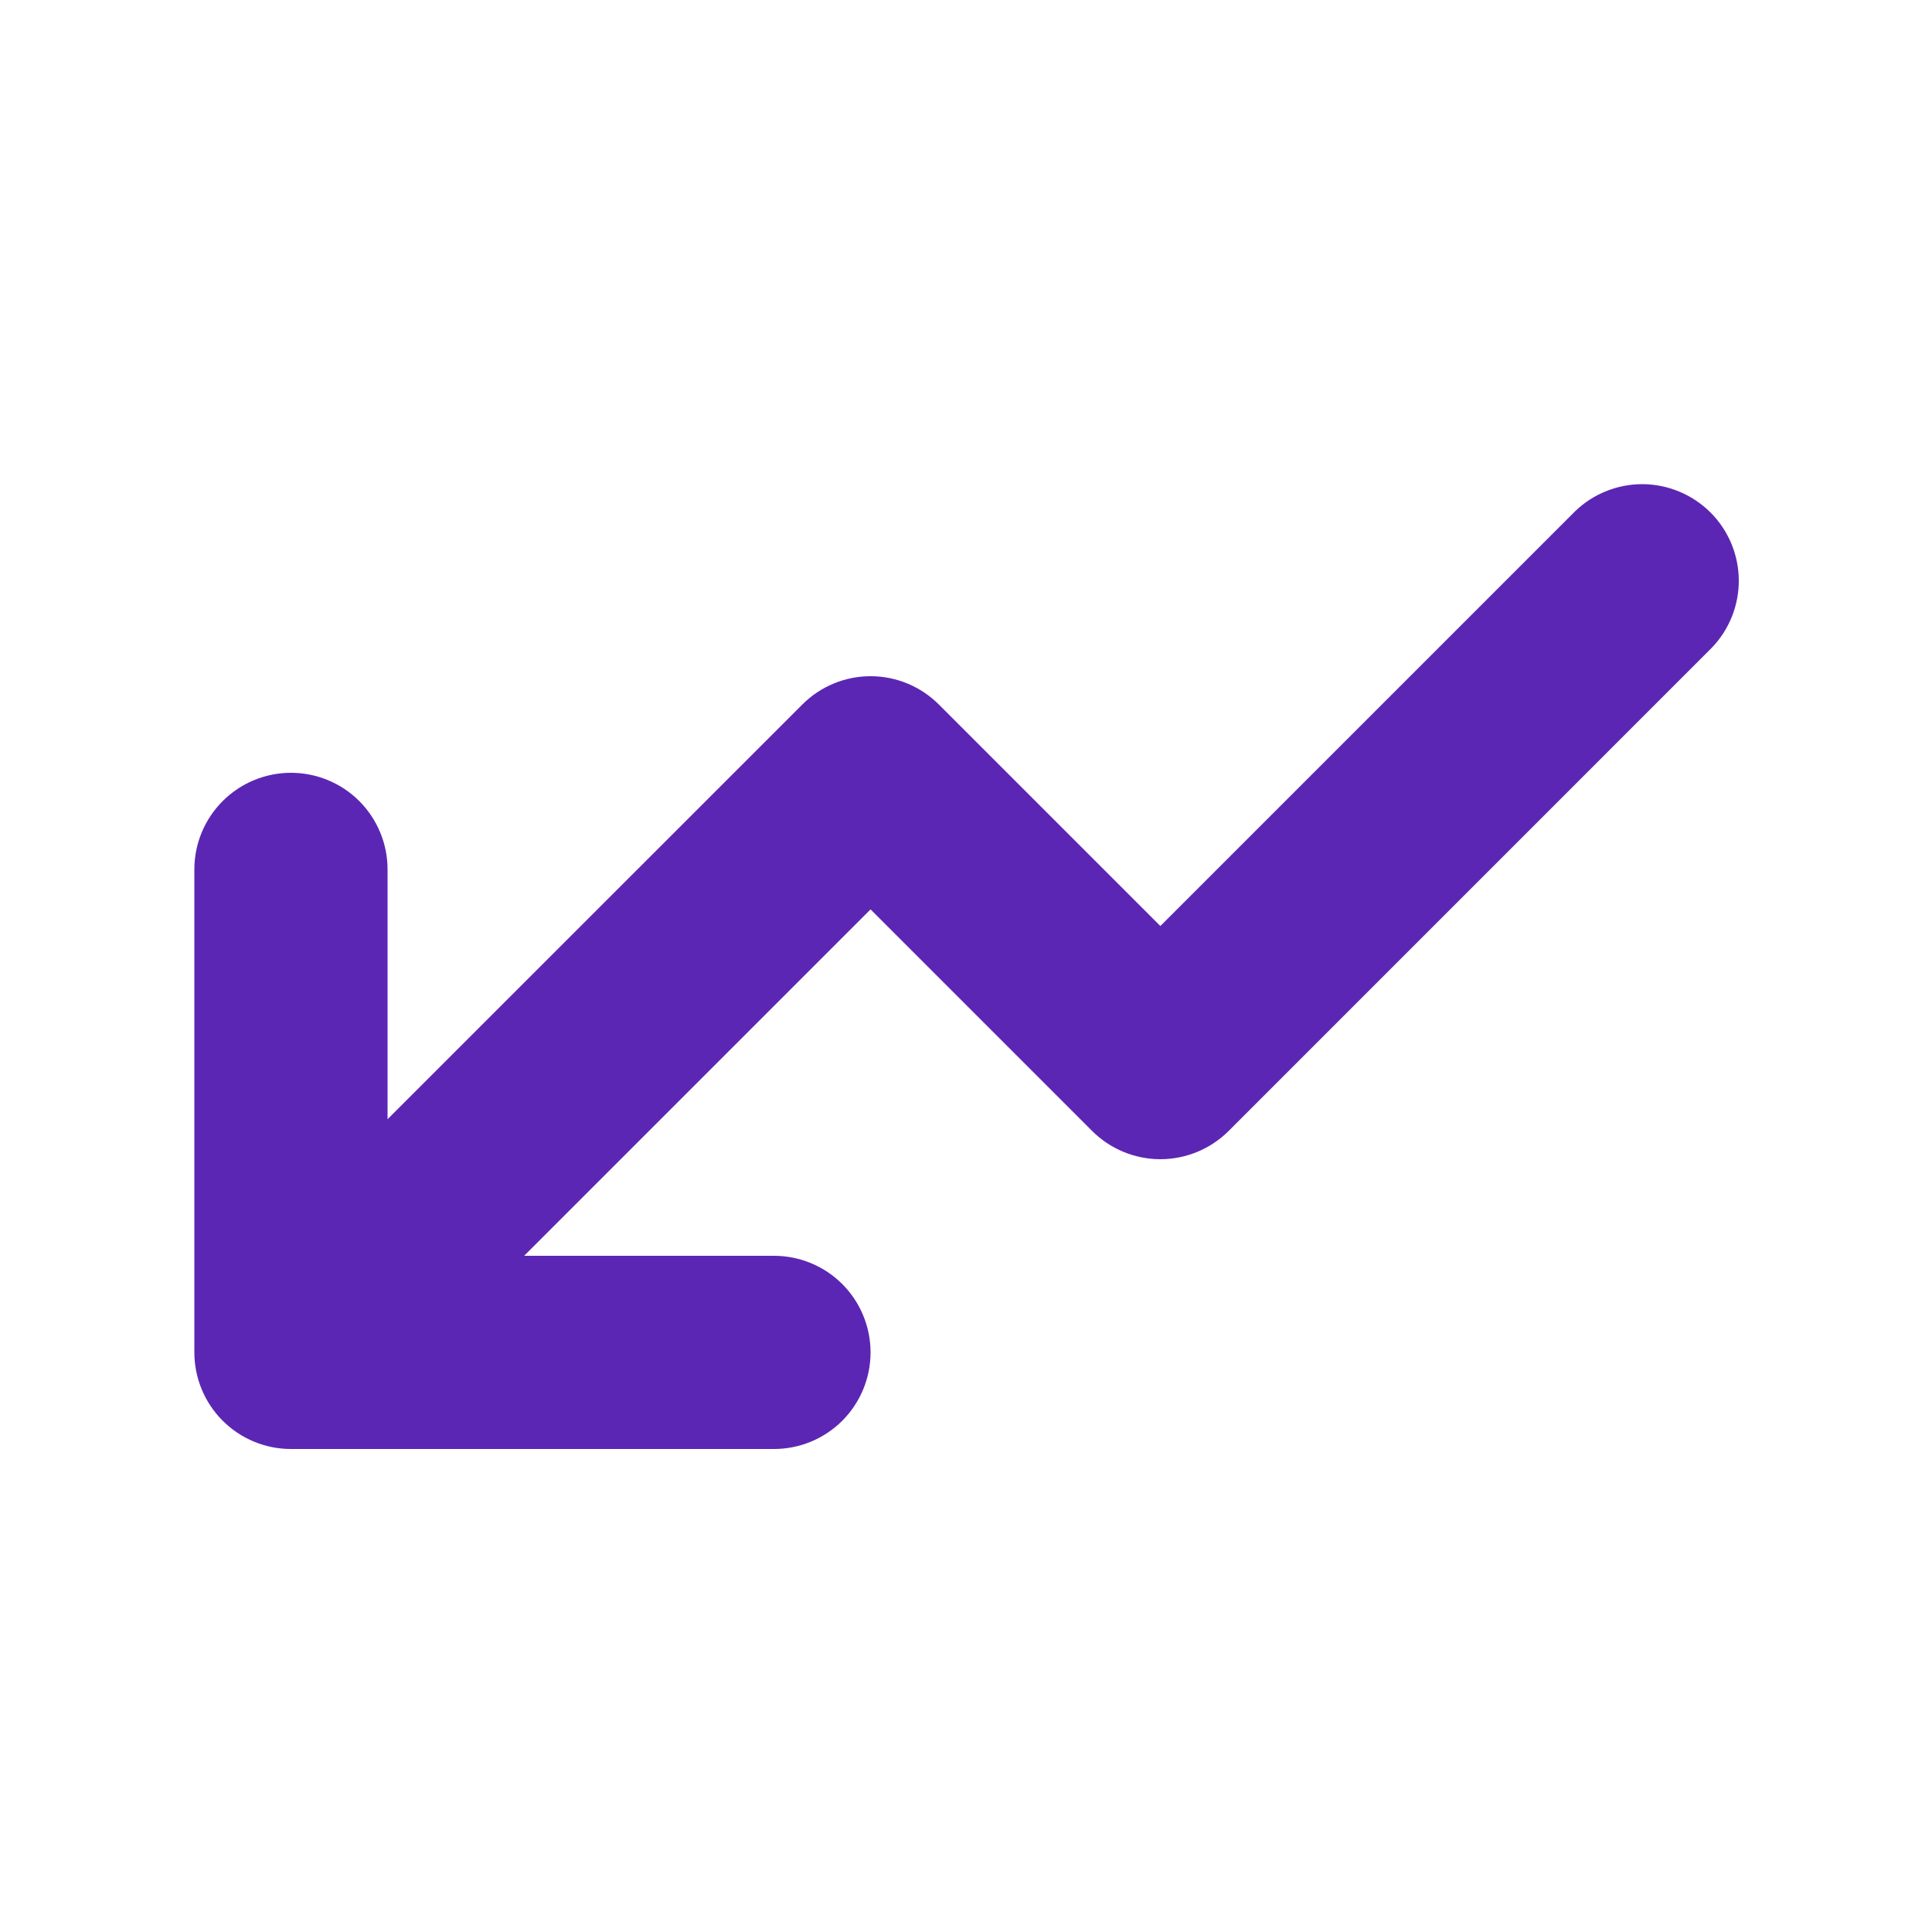 <svg width="30" height="30" viewBox="0 0 30 30" fill="none" xmlns="http://www.w3.org/2000/svg">
<path fill-rule="evenodd" clip-rule="evenodd" d="M12.018 19.5C12.416 19.5 12.798 19.658 13.079 19.939C13.36 20.221 13.518 20.602 13.518 21C13.518 21.398 13.36 21.779 13.079 22.061C12.798 22.342 12.416 22.5 12.018 22.5H4.518C4.12 22.5 3.739 22.342 3.458 22.061C3.176 21.779 3.018 21.398 3.018 21V13.5C3.018 13.102 3.176 12.721 3.458 12.439C3.739 12.158 4.12 12 4.518 12C4.916 12 5.298 12.158 5.579 12.439C5.86 12.721 6.018 13.102 6.018 13.5V17.379L12.458 10.94C12.739 10.658 13.121 10.5 13.518 10.5C13.916 10.5 14.297 10.658 14.579 10.94L18.018 14.379L24.458 7.939C24.741 7.666 25.12 7.515 25.513 7.518C25.906 7.522 26.282 7.68 26.561 7.958C26.839 8.236 26.996 8.612 27 9.005C27.003 9.399 26.852 9.778 26.579 10.06L19.079 17.561C18.797 17.842 18.416 18 18.018 18C17.621 18 17.239 17.842 16.958 17.561L13.518 14.121L8.139 19.5H12.018Z" fill="#5C26B4"/>
</svg>
